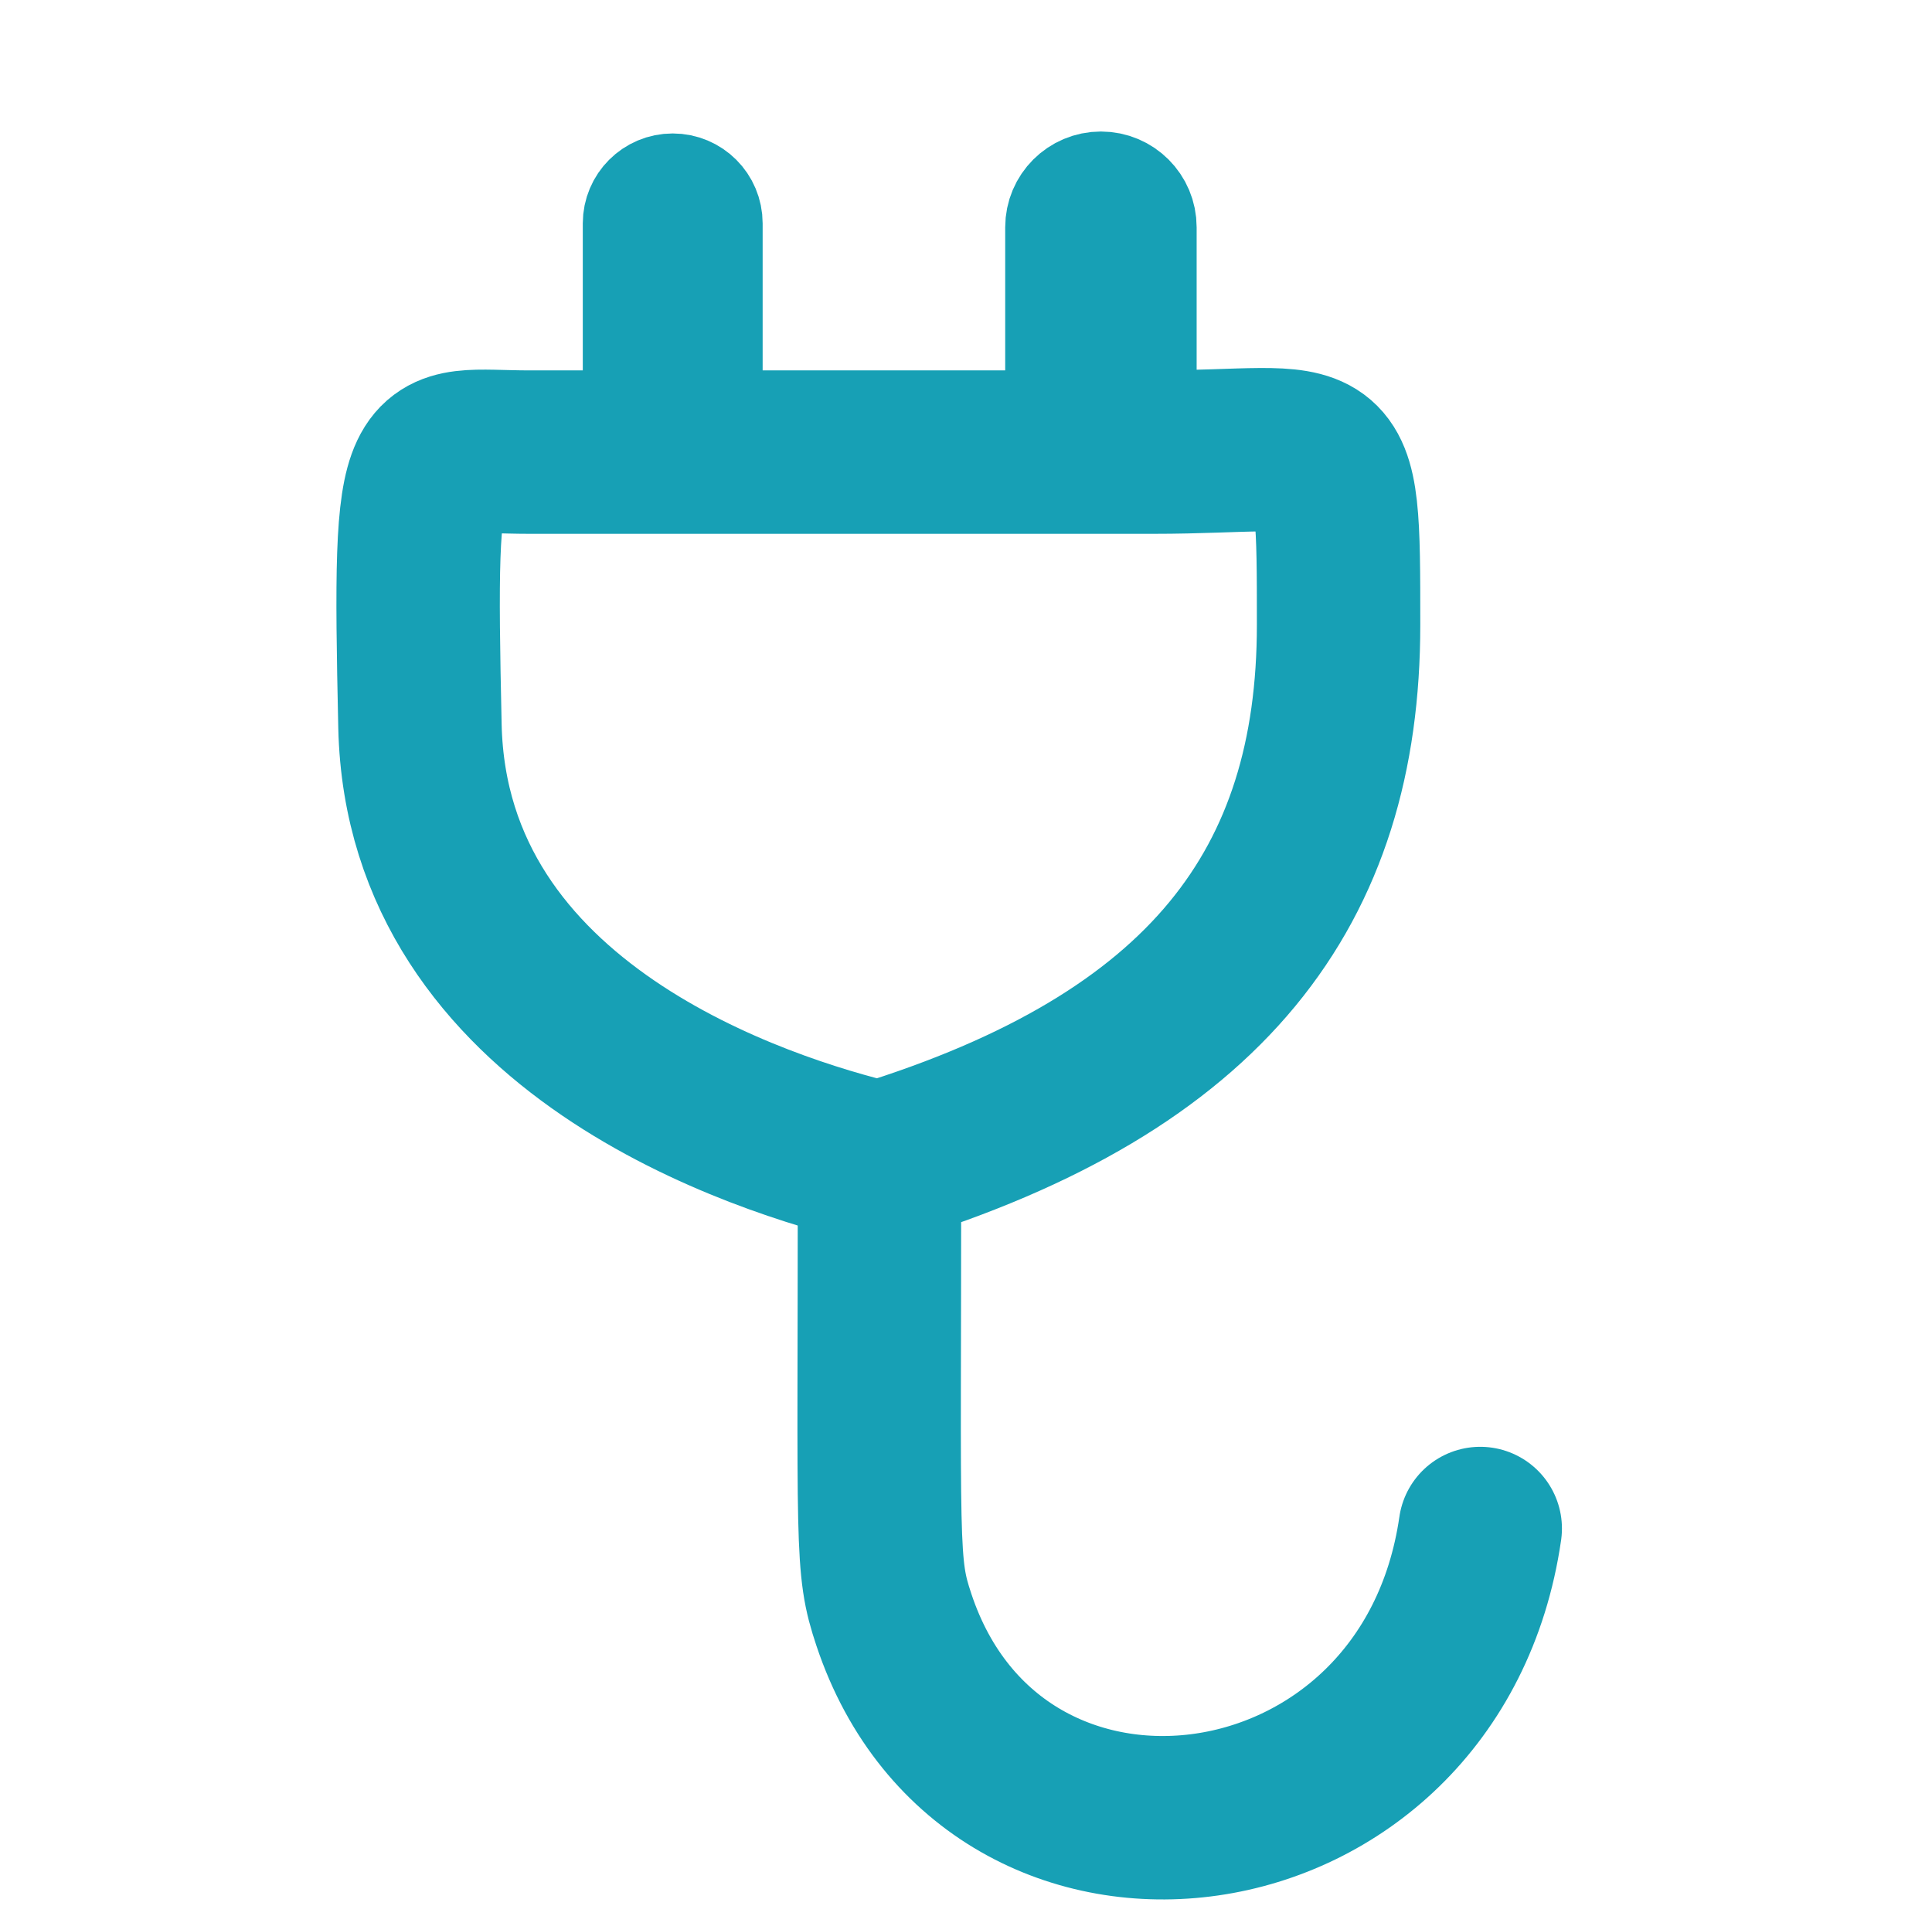 <svg width="201" height="200" viewBox="0 0 201 200" fill="none" xmlns="http://www.w3.org/2000/svg">
<g clip-path="url(#clip0_2_41273)">
<path d="M91.5 121C125.695 110.478 139.262 92.185 139.262 65.004C139.262 43.26 139.262 47.03 119.972 47.03L55.09 47.03C43.69 47.03 42.99 43.962 43.691 75.526C44.392 107.091 79.225 118.077 91.5 121ZM91.5 121C91.5 161.5 91.1 162.801 93 168.5C103.5 200 148.902 194.185 154 159" stroke="#17A0B5" stroke-width="17" stroke-linecap="round"/>
<path d="M66.25 23.237C66.25 21.173 67.923 19.5 69.987 19.5C72.052 19.5 73.725 21.173 73.725 23.237V43.831H66.25V23.237Z" stroke="#17A0B5" stroke-width="11.237"/>
<path d="M110.398 23.639C110.398 21.353 112.251 19.5 114.537 19.5C116.823 19.5 118.676 21.353 118.676 23.639V43.831H110.398V23.639Z" stroke="#17A0B5" stroke-width="11.639"/>
</g>
<defs>
<clipPath id="clip0_2_41273">
<rect width="200" height="200" fill="white" transform="translate(0.5)"/>
</clipPath>
</defs>
</svg>
